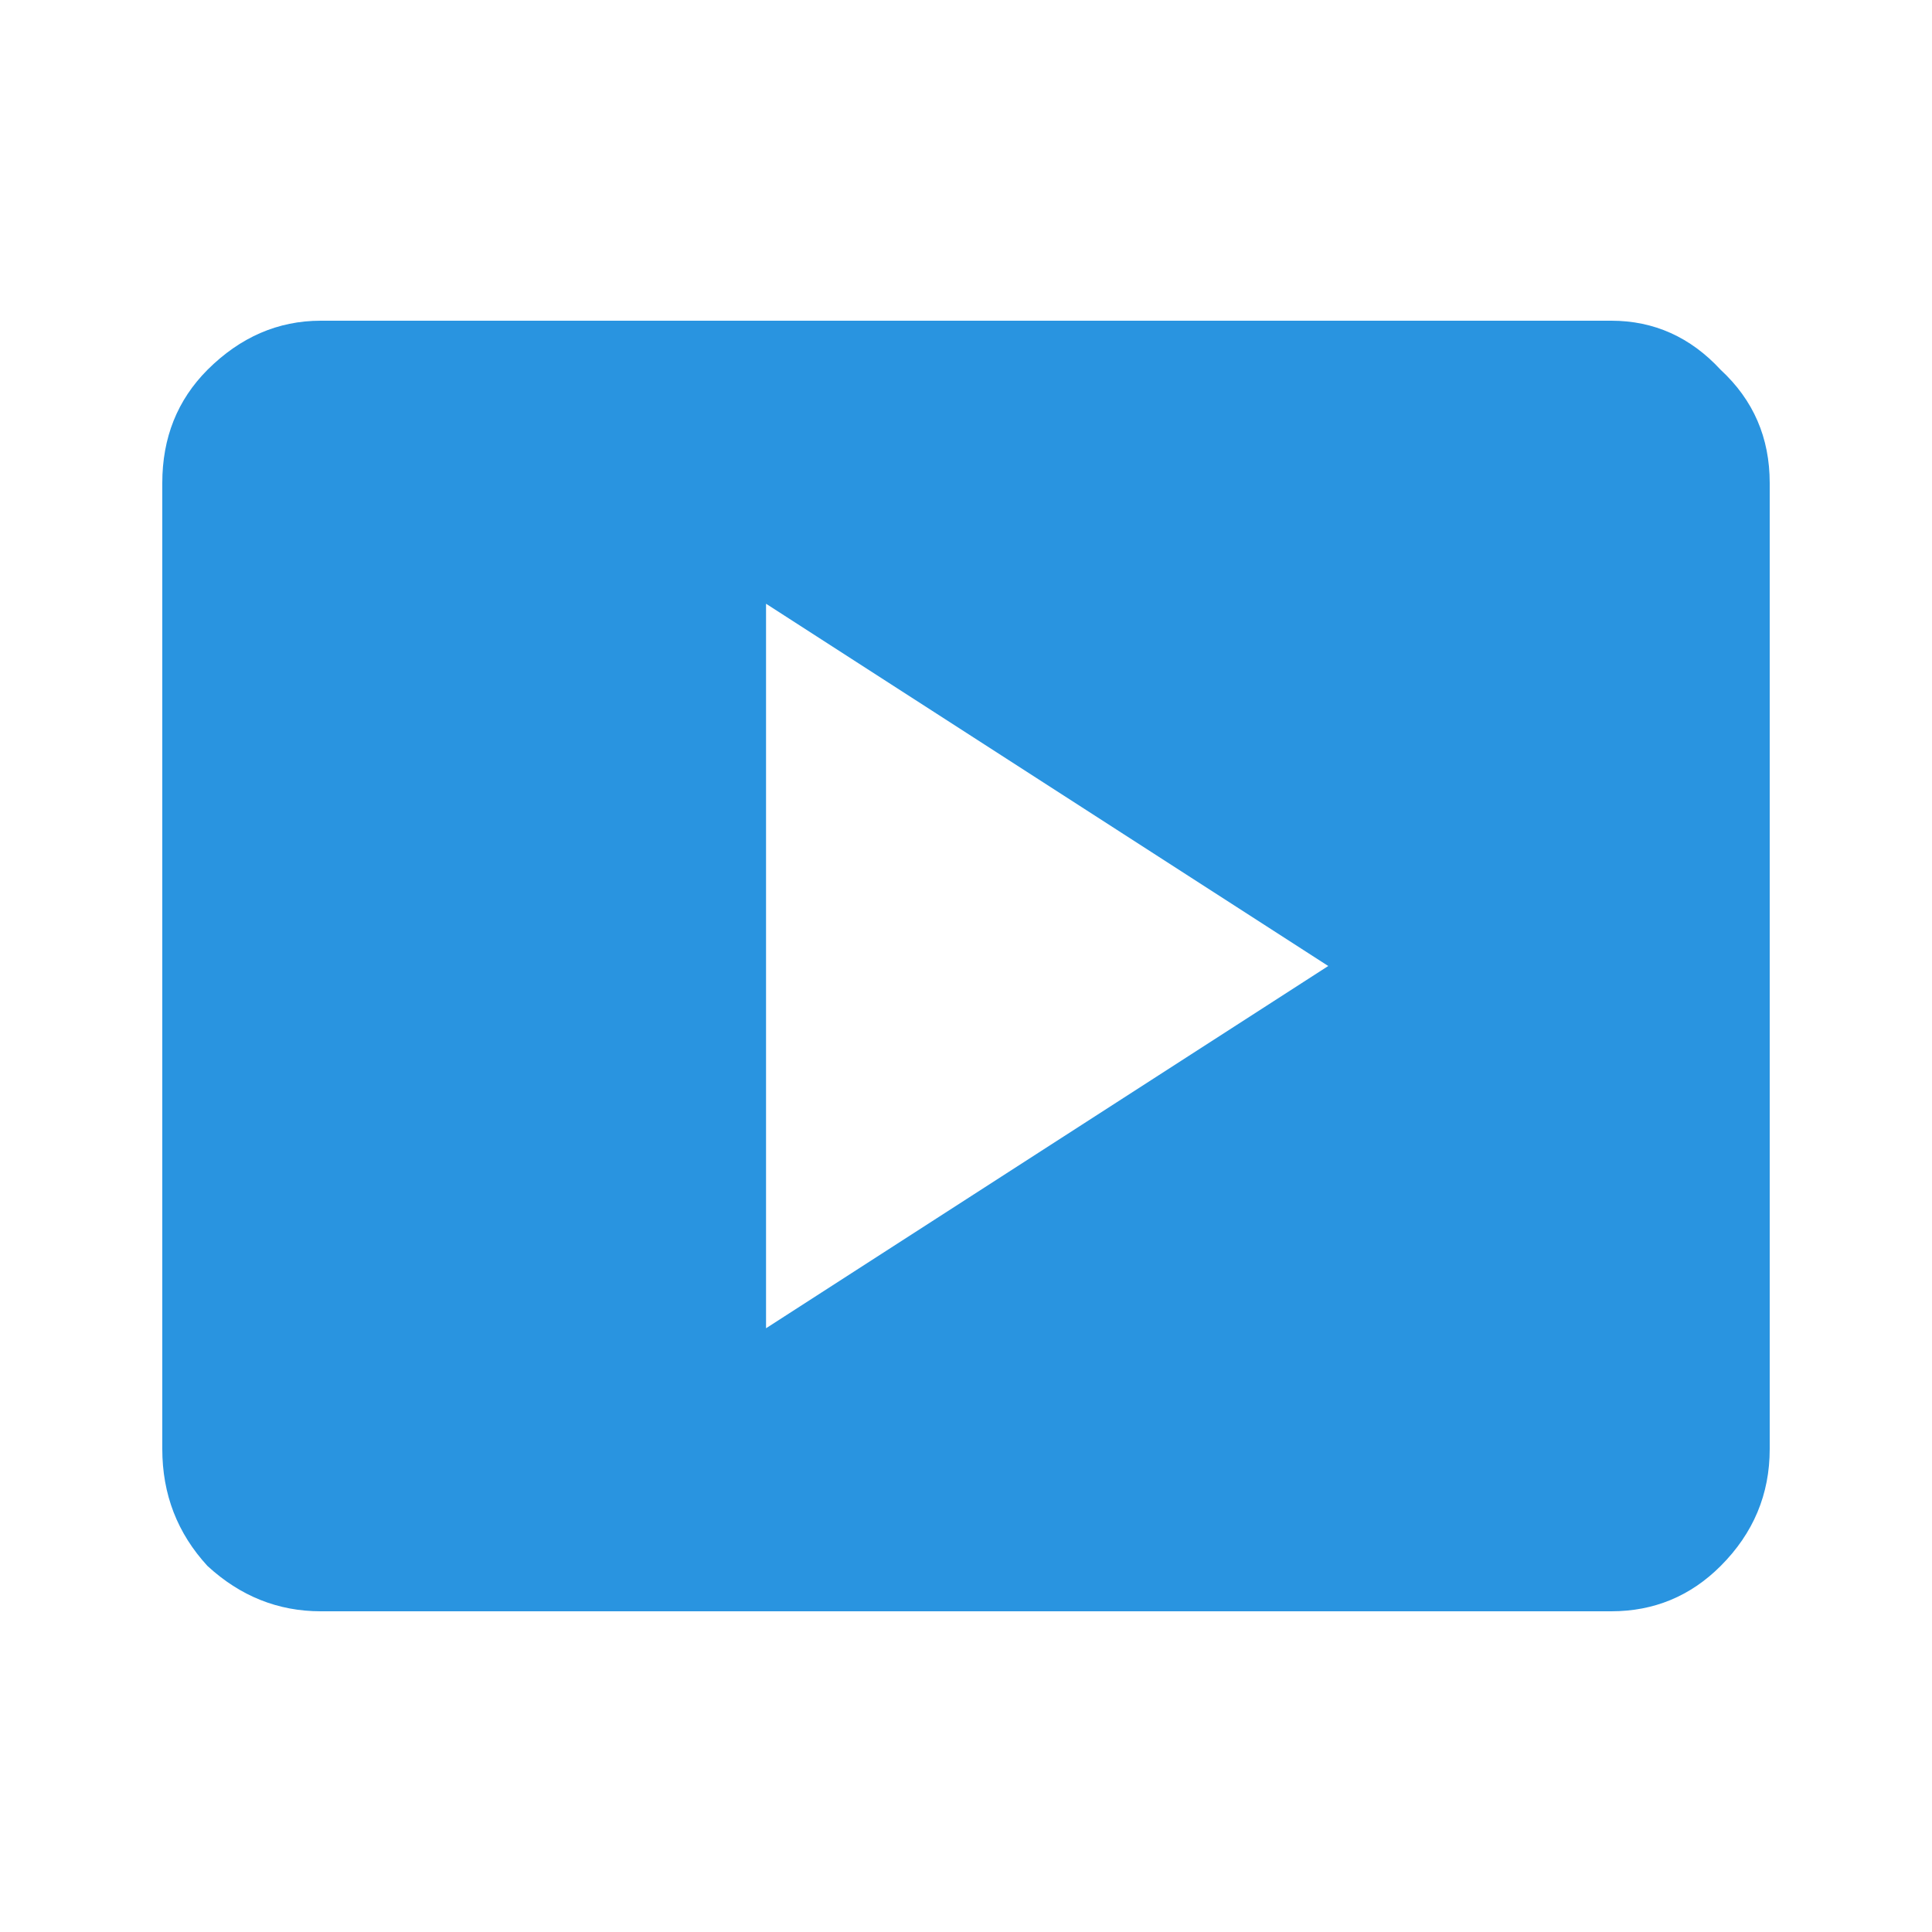 <svg width="20" height="20" viewBox="0 0 20 20" fill="none" xmlns="http://www.w3.org/2000/svg">
<path d="M16.68 3.32H3.32C2.878 3.32 2.487 3.49 2.148 3.828C1.836 4.141 1.68 4.531 1.68 5V15C1.68 15.469 1.836 15.872 2.148 16.211C2.487 16.523 2.878 16.68 3.32 16.68H16.68C17.122 16.68 17.5 16.523 17.812 16.211C18.151 15.872 18.32 15.469 18.32 15V5C18.32 4.531 18.151 4.141 17.812 3.828C17.5 3.49 17.122 3.32 16.68 3.32ZM7.93 13.75V6.25L13.75 10L7.93 13.75Z" fill="#2994E0"/>
</svg>
